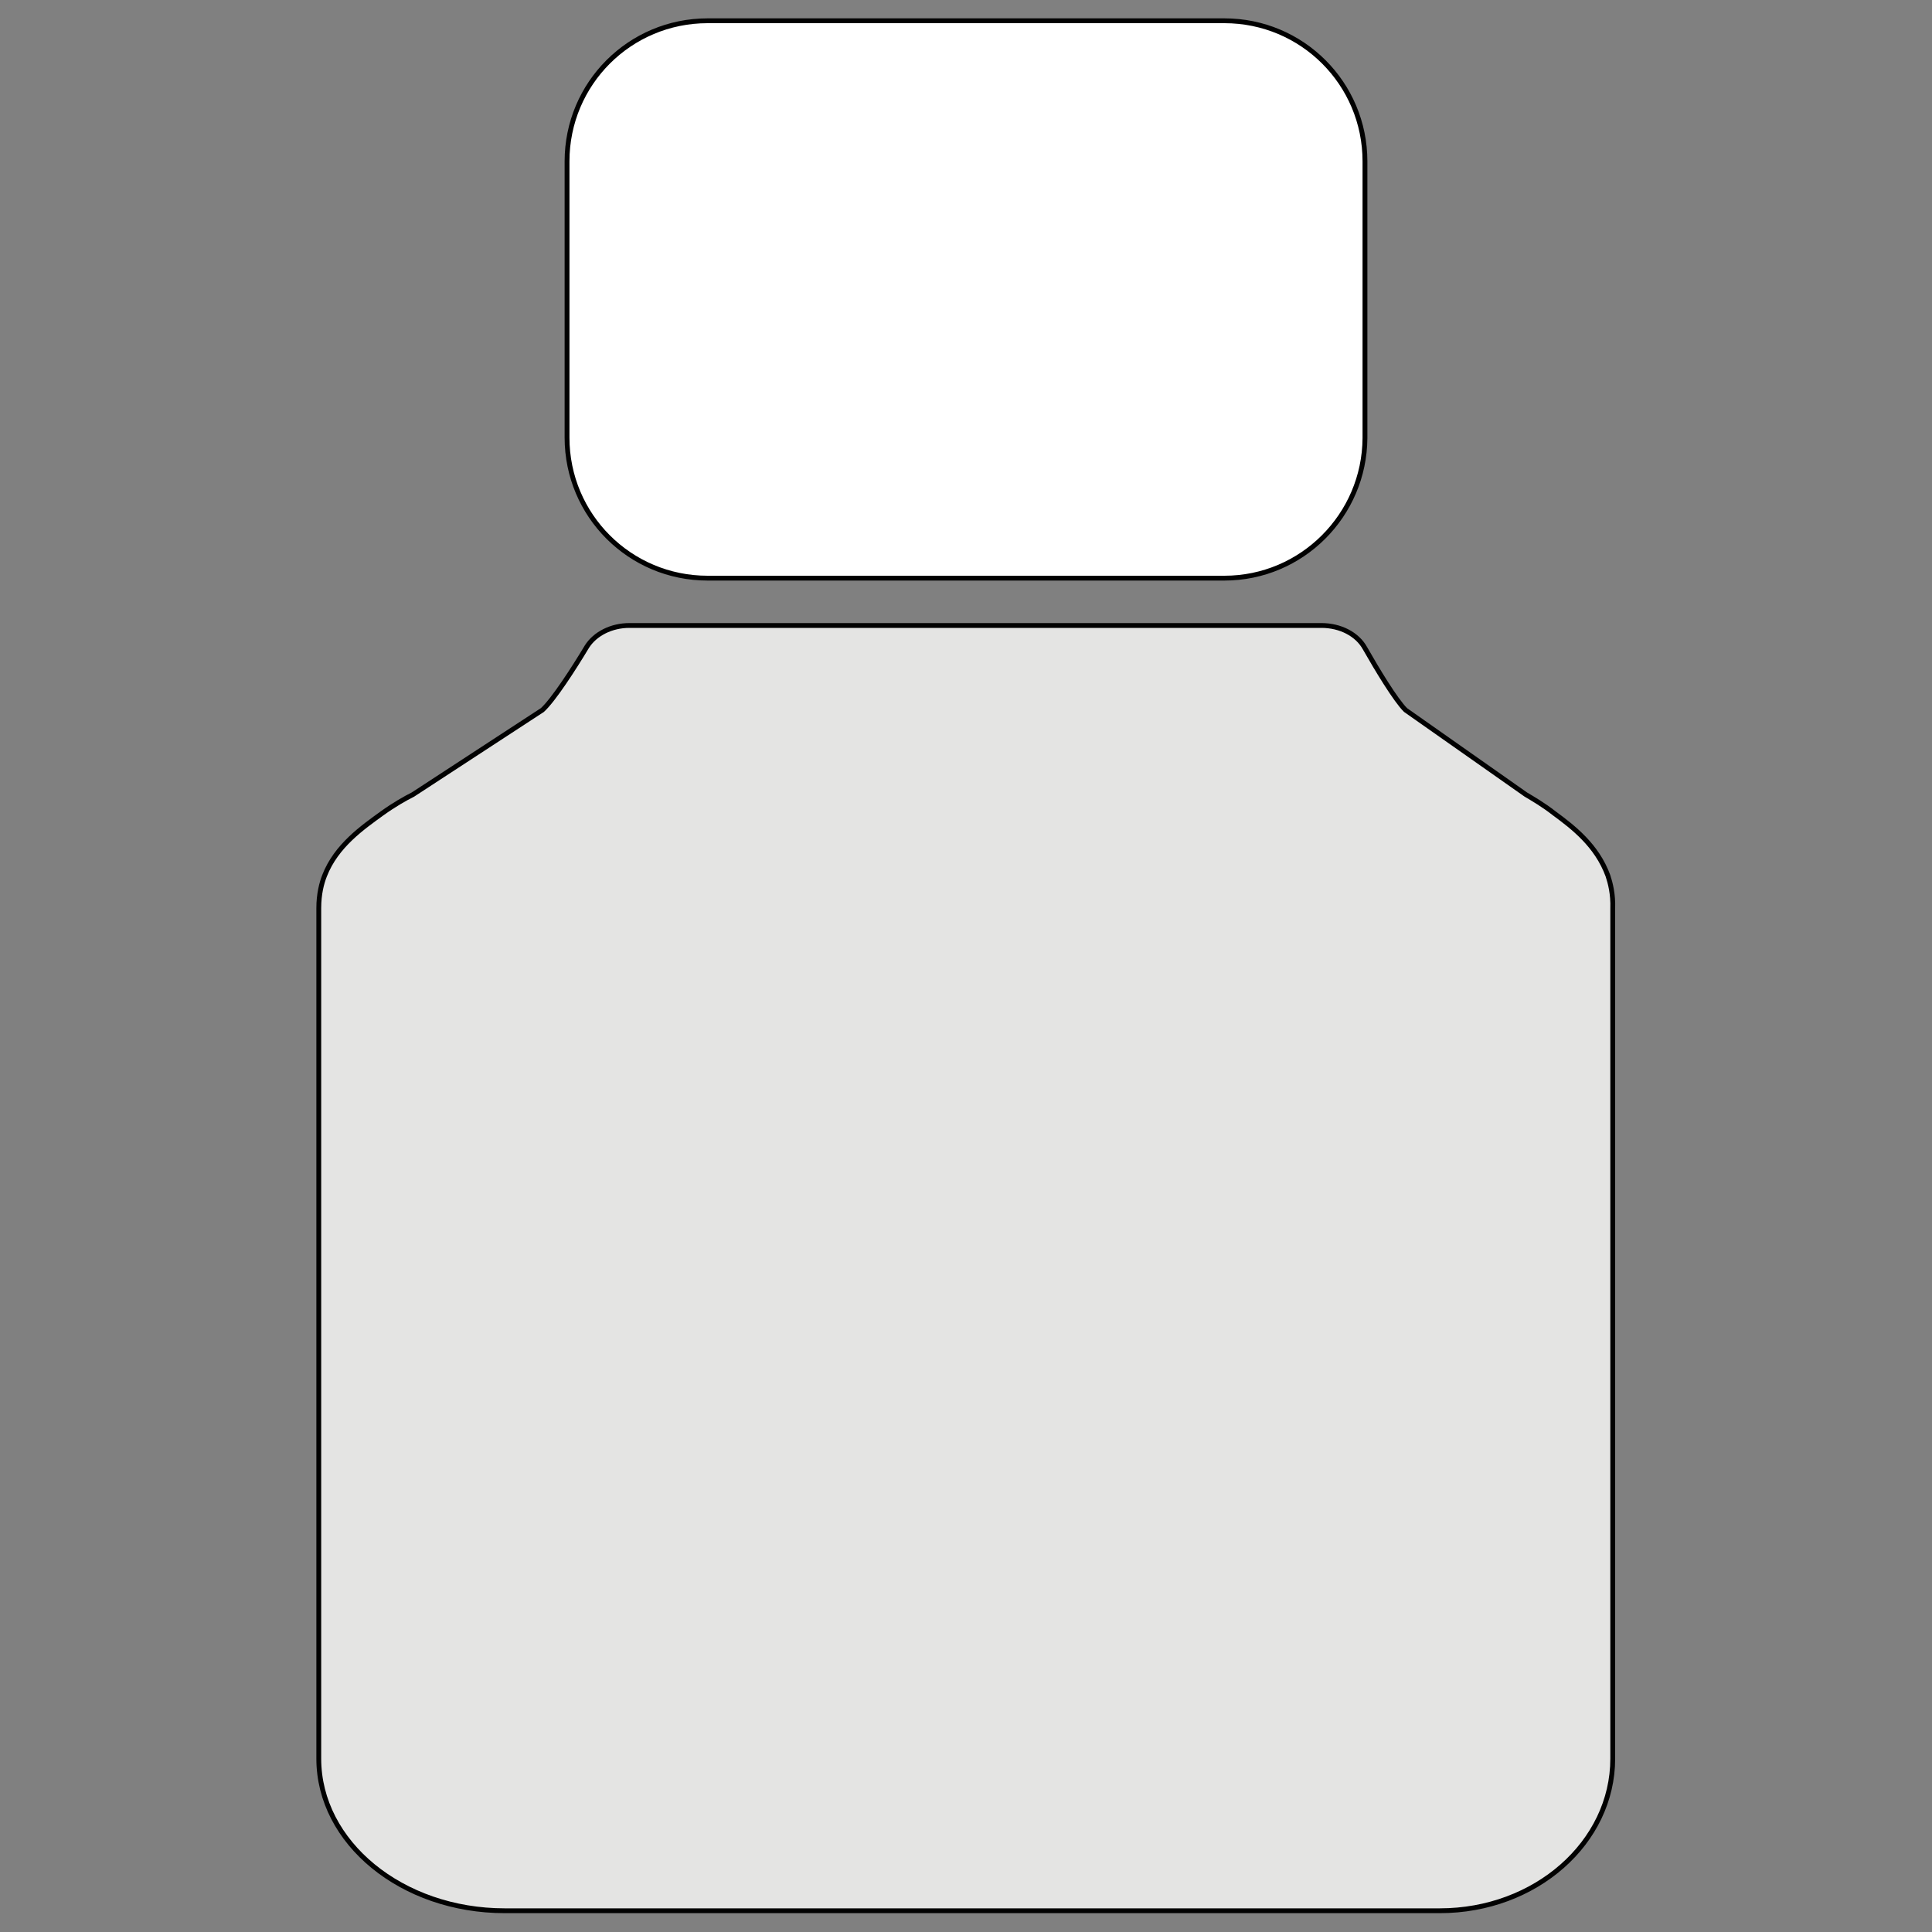 <?xml version="1.0" encoding="utf-8"?>
<!-- Generator: Adobe Illustrator 23.0.1, SVG Export Plug-In . SVG Version: 6.00 Build 0)  -->
<svg version="1.1" id="Layer_1" xmlns="http://www.w3.org/2000/svg" xmlns:xlink="http://www.w3.org/1999/xlink" x="0px" y="0px"
	 viewBox="0 0 400 400" style="enable-background:new 0 0 400 400;" xml:space="preserve">
<rect x="0" y="0" width="400" height="400" fill="#808080" stroke="none"/>
<style type="text/css">
	.st0{fill:#FFFFFF;stroke:#010101;stroke-miterlimit:10;}
	.st1{fill:#E4E4E3;stroke:#010101;stroke-miterlimit:10;}
</style>
<path class="st0" d="M253.5,119.7h-107c-16.1,0-29.1-13-29.1-29.1V33.4c0-16.1,13-29.1,29.1-29.1h107c16.1,0,29.1,13,29.1,29.1v57.3
	C282.5,106.7,269.5,119.7,253.5,119.7z"/>
<g>
	<path class="st1" d="M332.9,181.3c-2.3-6.3-7.3-10.1-11.1-12.9c-2.3-1.8-4.4-3-5.9-3.9c-8.3-5.8-16.6-11.7-24.9-17.5
		c-2.1-2.1-5.9-8.4-8.4-12.8c-1.6-2.9-5.1-4.7-9-4.7H130.3c-3.7,0-7.1,1.7-8.8,4.4c-2.7,4.5-6.9,11-9.2,13.1
		c-8.9,5.8-17.9,11.7-26.8,17.5c-1.6,0.8-3.9,2.1-6.4,3.9c-4,2.9-9.5,6.7-11.9,12.9c-0.6,1.5-1.2,3.8-1.2,6.7v176.1
		c0,17.4,17.2,31.5,38.5,31.5h100.3h0h93.3c19.8,0,35.8-14.1,35.8-31.5V188.1C334,185.1,333.4,182.8,332.9,181.3z"/>
</g>
</svg>
